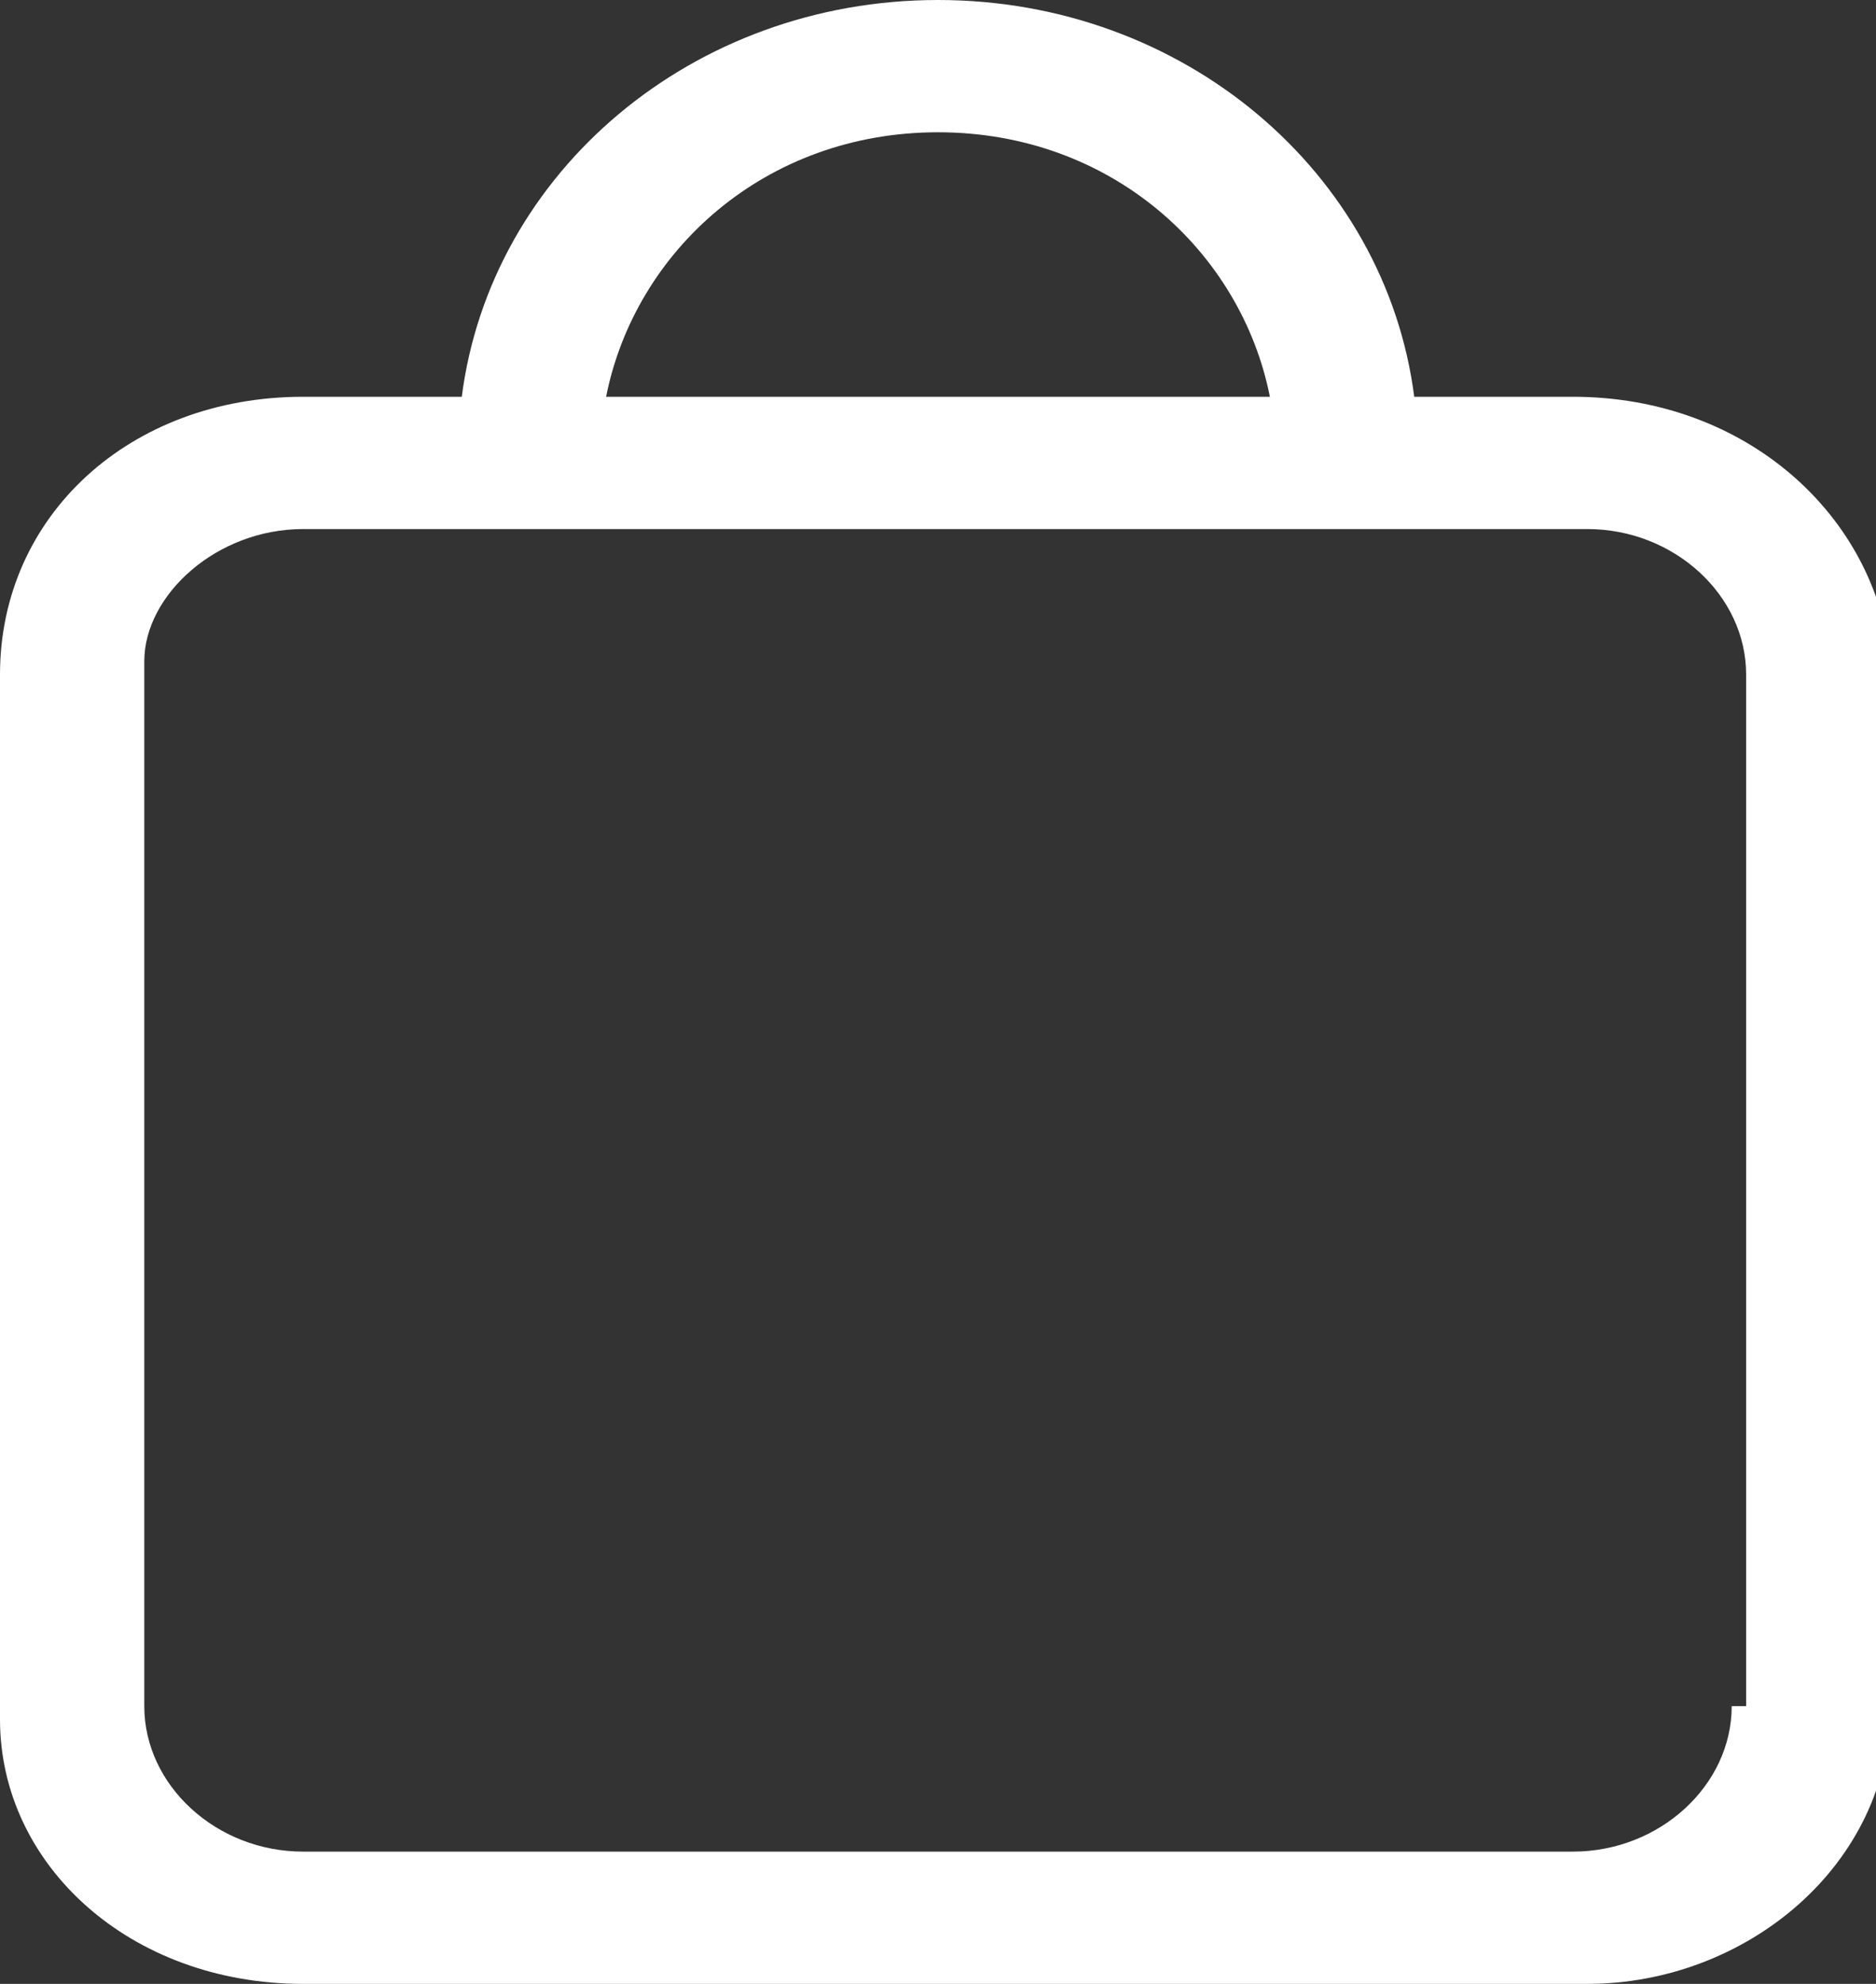 <svg width="35" height="37" viewBox="0 0 35 37" fill="none" xmlns="http://www.w3.org/2000/svg">
<rect x="0" y="0" width="35" height="37" fill="#333333" stroke="none"/>
<g clip-path="url(#clip0_161_108)">
<path fill-rule="evenodd" clip-rule="evenodd" d="M32.308 31.82C32.308 33.3 30.962 34.533 29.346 34.533H5.654C4.038 34.533 2.692 33.3 2.692 31.82V12.333C2.692 11.1 4.038 9.867 5.654 9.867H29.615C31.231 9.867 32.577 11.1 32.577 12.58V31.82H32.308ZM17.5 2.467C20.731 2.467 23.154 4.687 23.692 7.4H11.308C11.846 4.687 14.269 2.467 17.5 2.467ZM29.346 7.4H26.385C25.846 3.207 22.077 0 17.5 0C12.923 0 9.154 3.207 8.615 7.4H5.654C2.423 7.4 0 9.62 0 12.58V32.067C0 34.78 2.423 37 5.654 37H29.615C32.577 37 35.269 34.78 35.269 31.82V12.333C35 9.62 32.577 7.4 29.346 7.4Z" fill="white"/>
</g>
<defs>
<clipPath id="clip0_161_108">
<rect width="35" height="37" fill="white"/>
</clipPath>
</defs>
</svg>
